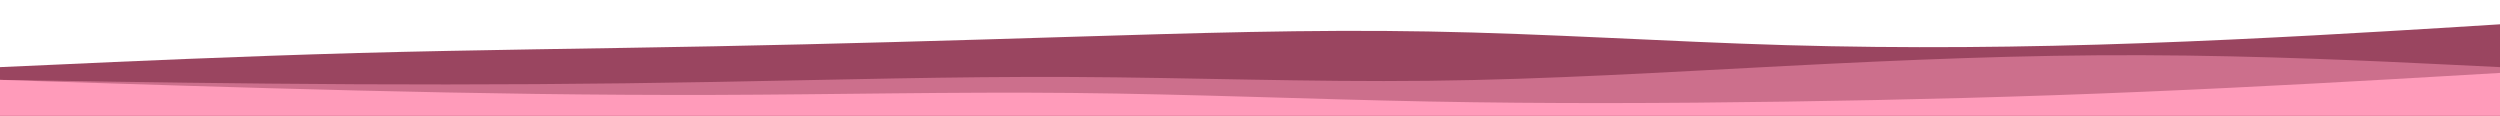 <svg id="visual" viewBox="0 0 2160 100" width="2160" height="100" xmlns="http://www.w3.org/2000/svg" xmlns:xlink="http://www.w3.org/1999/xlink" version="1.1"><path d="M0 58L51.5 55.7C103 53.3 206 48.7 308.8 45.8C411.7 43 514.3 42 617.2 40C720 38 823 35 925.8 31.8C1028.7 28.7 1131.3 25.3 1234.2 27.2C1337 29 1440 36 1542.8 39C1645.7 42 1748.3 41 1851.2 37.3C1954 33.7 2057 27.3 2108.5 24.2L2160 21L2160 101L2108.5 101C2057 101 1954 101 1851.2 101C1748.3 101 1645.7 101 1542.8 101C1440 101 1337 101 1234.2 101C1131.3 101 1028.7 101 925.8 101C823 101 720 101 617.2 101C514.3 101 411.7 101 308.8 101C206 101 103 101 51.5 101L0 101Z" fill="#9a4560"></path><path d="M0 69L51.5 69.8C103 70.7 206 72.3 308.8 72.8C411.7 73.3 514.3 72.7 617.2 70.8C720 69 823 66 925.8 66.5C1028.7 67 1131.3 71 1234.2 69.8C1337 68.7 1440 62.3 1542.8 57C1645.7 51.7 1748.3 47.3 1851.2 47.7C1954 48 2057 53 2108.5 55.5L2160 58L2160 101L2108.5 101C2057 101 1954 101 1851.2 101C1748.3 101 1645.7 101 1542.8 101C1440 101 1337 101 1234.2 101C1131.3 101 1028.7 101 925.8 101C823 101 720 101 617.2 101C514.3 101 411.7 101 308.8 101C206 101 103 101 51.5 101L0 101Z" fill="#cc6f8c"></path><path d="M0 69L51.5 70.7C103 72.3 206 75.7 308.8 78.2C411.7 80.7 514.3 82.3 617.2 82C720 81.7 823 79.3 925.8 80.3C1028.7 81.3 1131.3 85.7 1234.2 87.7C1337 89.7 1440 89.3 1542.8 87.8C1645.7 86.3 1748.3 83.7 1851.2 79.3C1954 75 2057 69 2108.5 66L2160 63L2160 101L2108.5 101C2057 101 1954 101 1851.2 101C1748.3 101 1645.7 101 1542.8 101C1440 101 1337 101 1234.2 101C1131.3 101 1028.7 101 925.8 101C823 101 720 101 617.2 101C514.3 101 411.7 101 308.8 101C206 101 103 101 51.5 101L0 101Z" fill="#ff9bba"></path></svg>